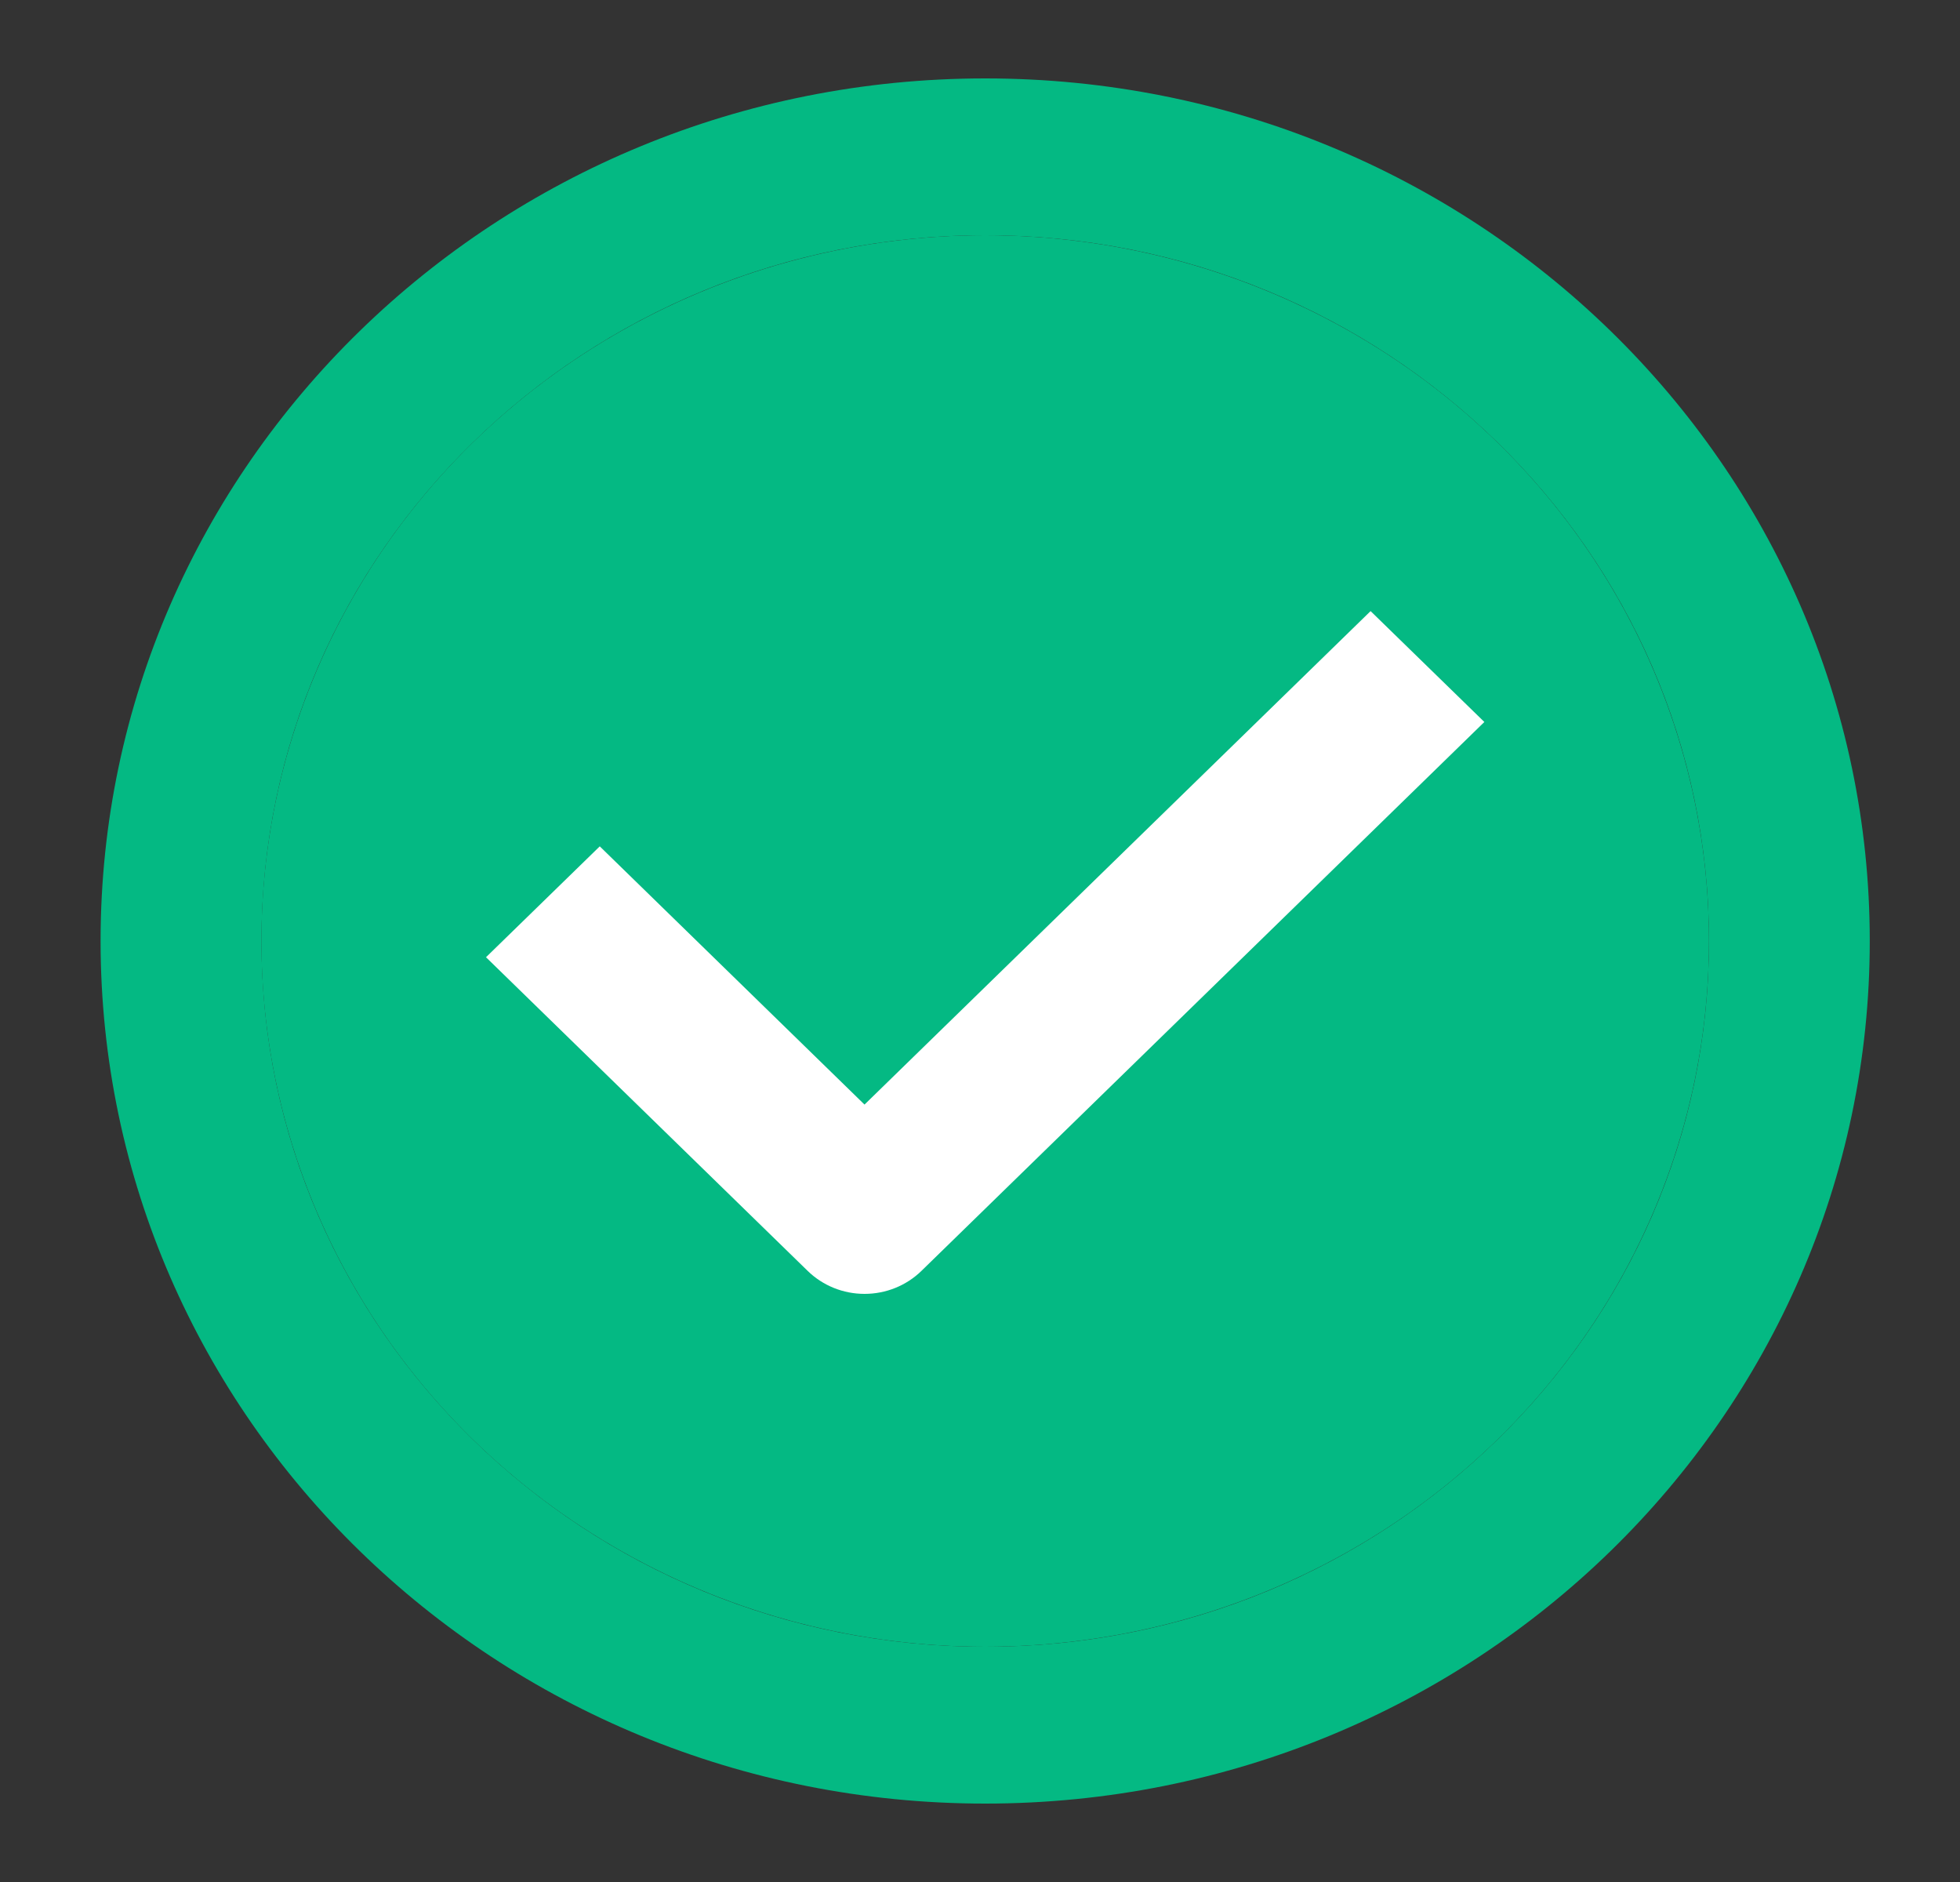 <svg width="25" height="24" viewBox="0 0 25 24" fill="none" xmlns="http://www.w3.org/2000/svg">
<rect x="0" y="0" width="25" height="24" fill="#333333" stroke="none"/>
<path fill-rule="evenodd" clip-rule="evenodd" d="M12.566 3C7.468 3 3.335 7.029 3.335 12C3.335 16.971 7.468 21 12.566 21C17.665 21 21.798 16.971 21.798 12C21.798 7.029 17.665 3 12.566 3ZM1.283 12C1.283 5.925 6.335 1 12.566 1C18.798 1 23.849 5.925 23.849 12C23.849 18.075 18.798 23 12.566 23C6.335 23 1.283 18.075 1.283 12Z" fill="#04B983"/>
<ellipse cx="12.566" cy="12" rx="9.232" ry="9" fill="#04B983"/>
<path fill-rule="evenodd" clip-rule="evenodd" d="M18.933 9.207L11.753 16.207C11.56 16.395 11.3 16.5 11.027 16.5C10.755 16.5 10.495 16.395 10.302 16.207L6.199 12.207L7.65 10.793L11.027 14.086L17.482 7.793L18.933 9.207Z" fill="white"/>
</svg>
